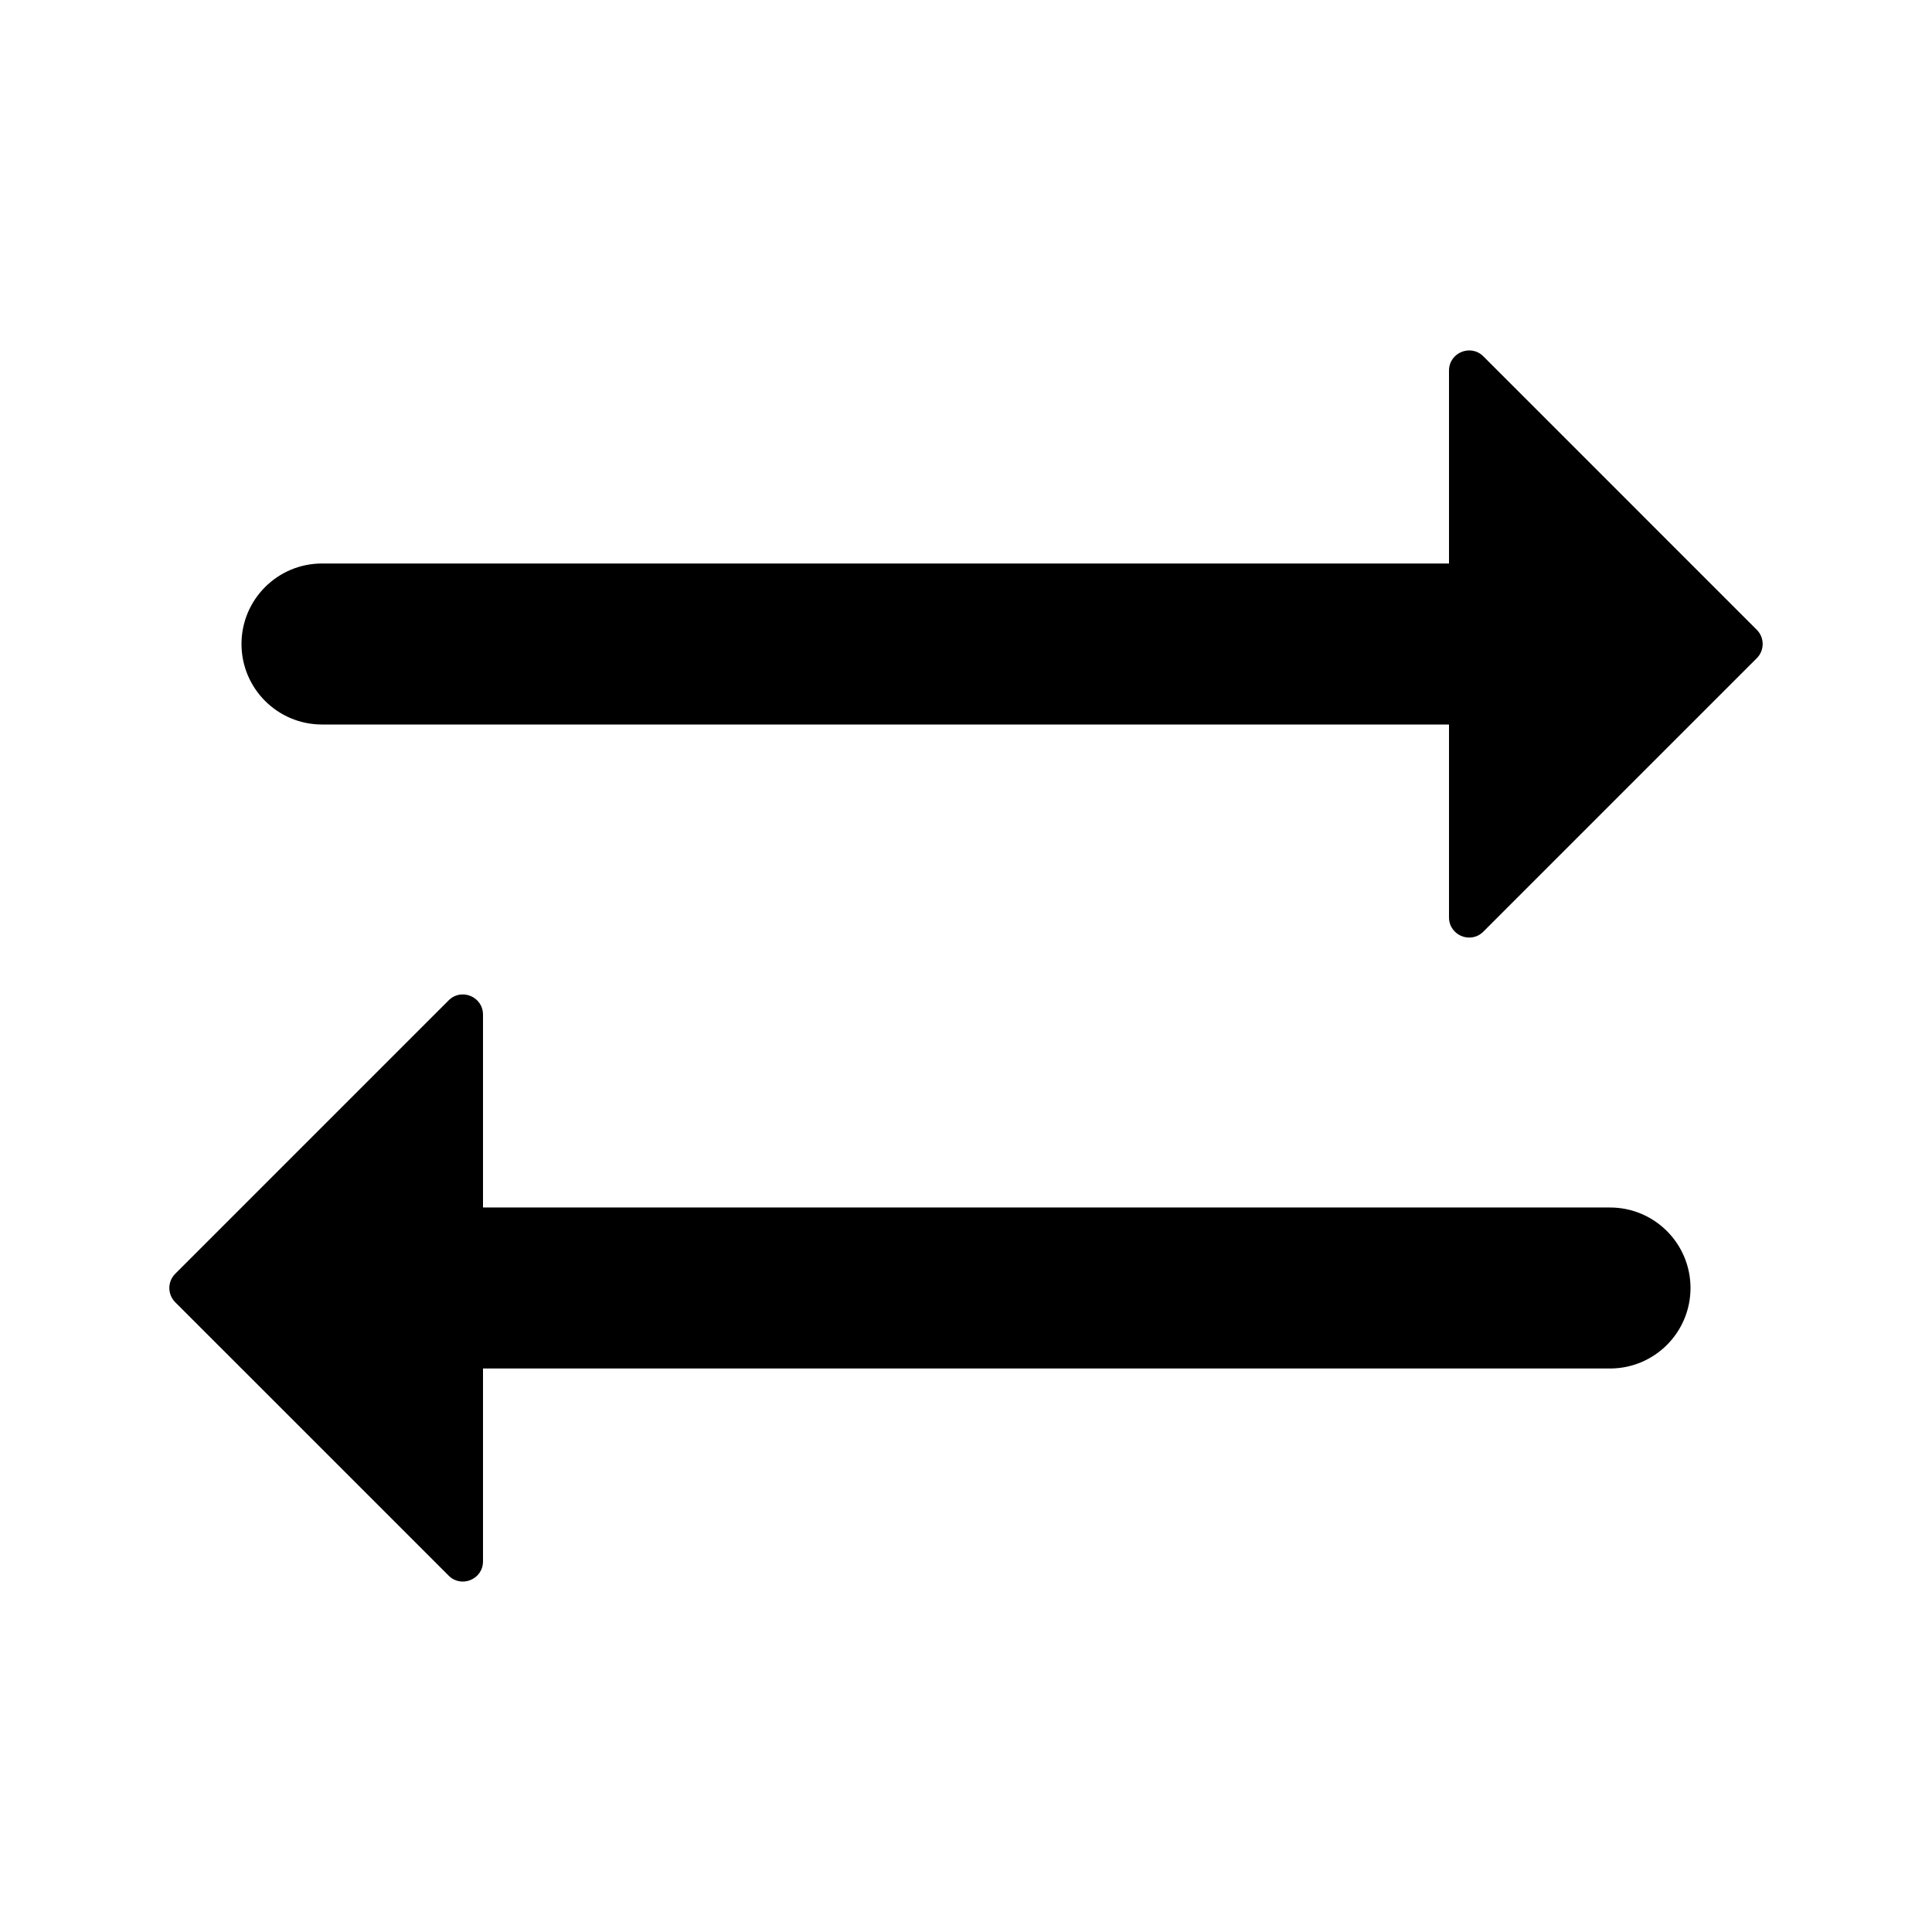 <svg xmlns="http://www.w3.org/2000/svg" width="1200" height="1200" fill="none" viewBox="0 0 1200 1200"><path fill="#000" d="M900 569.82c0 11.14 13.465 16.715 21.34 8.84l169.82-169.821c4.885-4.881 4.885-12.797 0-17.678L921.34 221.339c-7.875-7.875-21.34-2.298-21.34 8.839V350H200c-27.614 0-50 22.386-50 50s22.386 50 50 50h700zM300 630.18c0-11.14-13.464-16.715-21.339-8.84L108.839 791.16c-4.882 4.885-4.882 12.795 0 17.68l169.822 169.82c7.875 7.875 21.339 2.3 21.339-8.84V850h700c27.615 0 50-22.385 50-50s-22.385-50-50-50H300z"/></svg>
